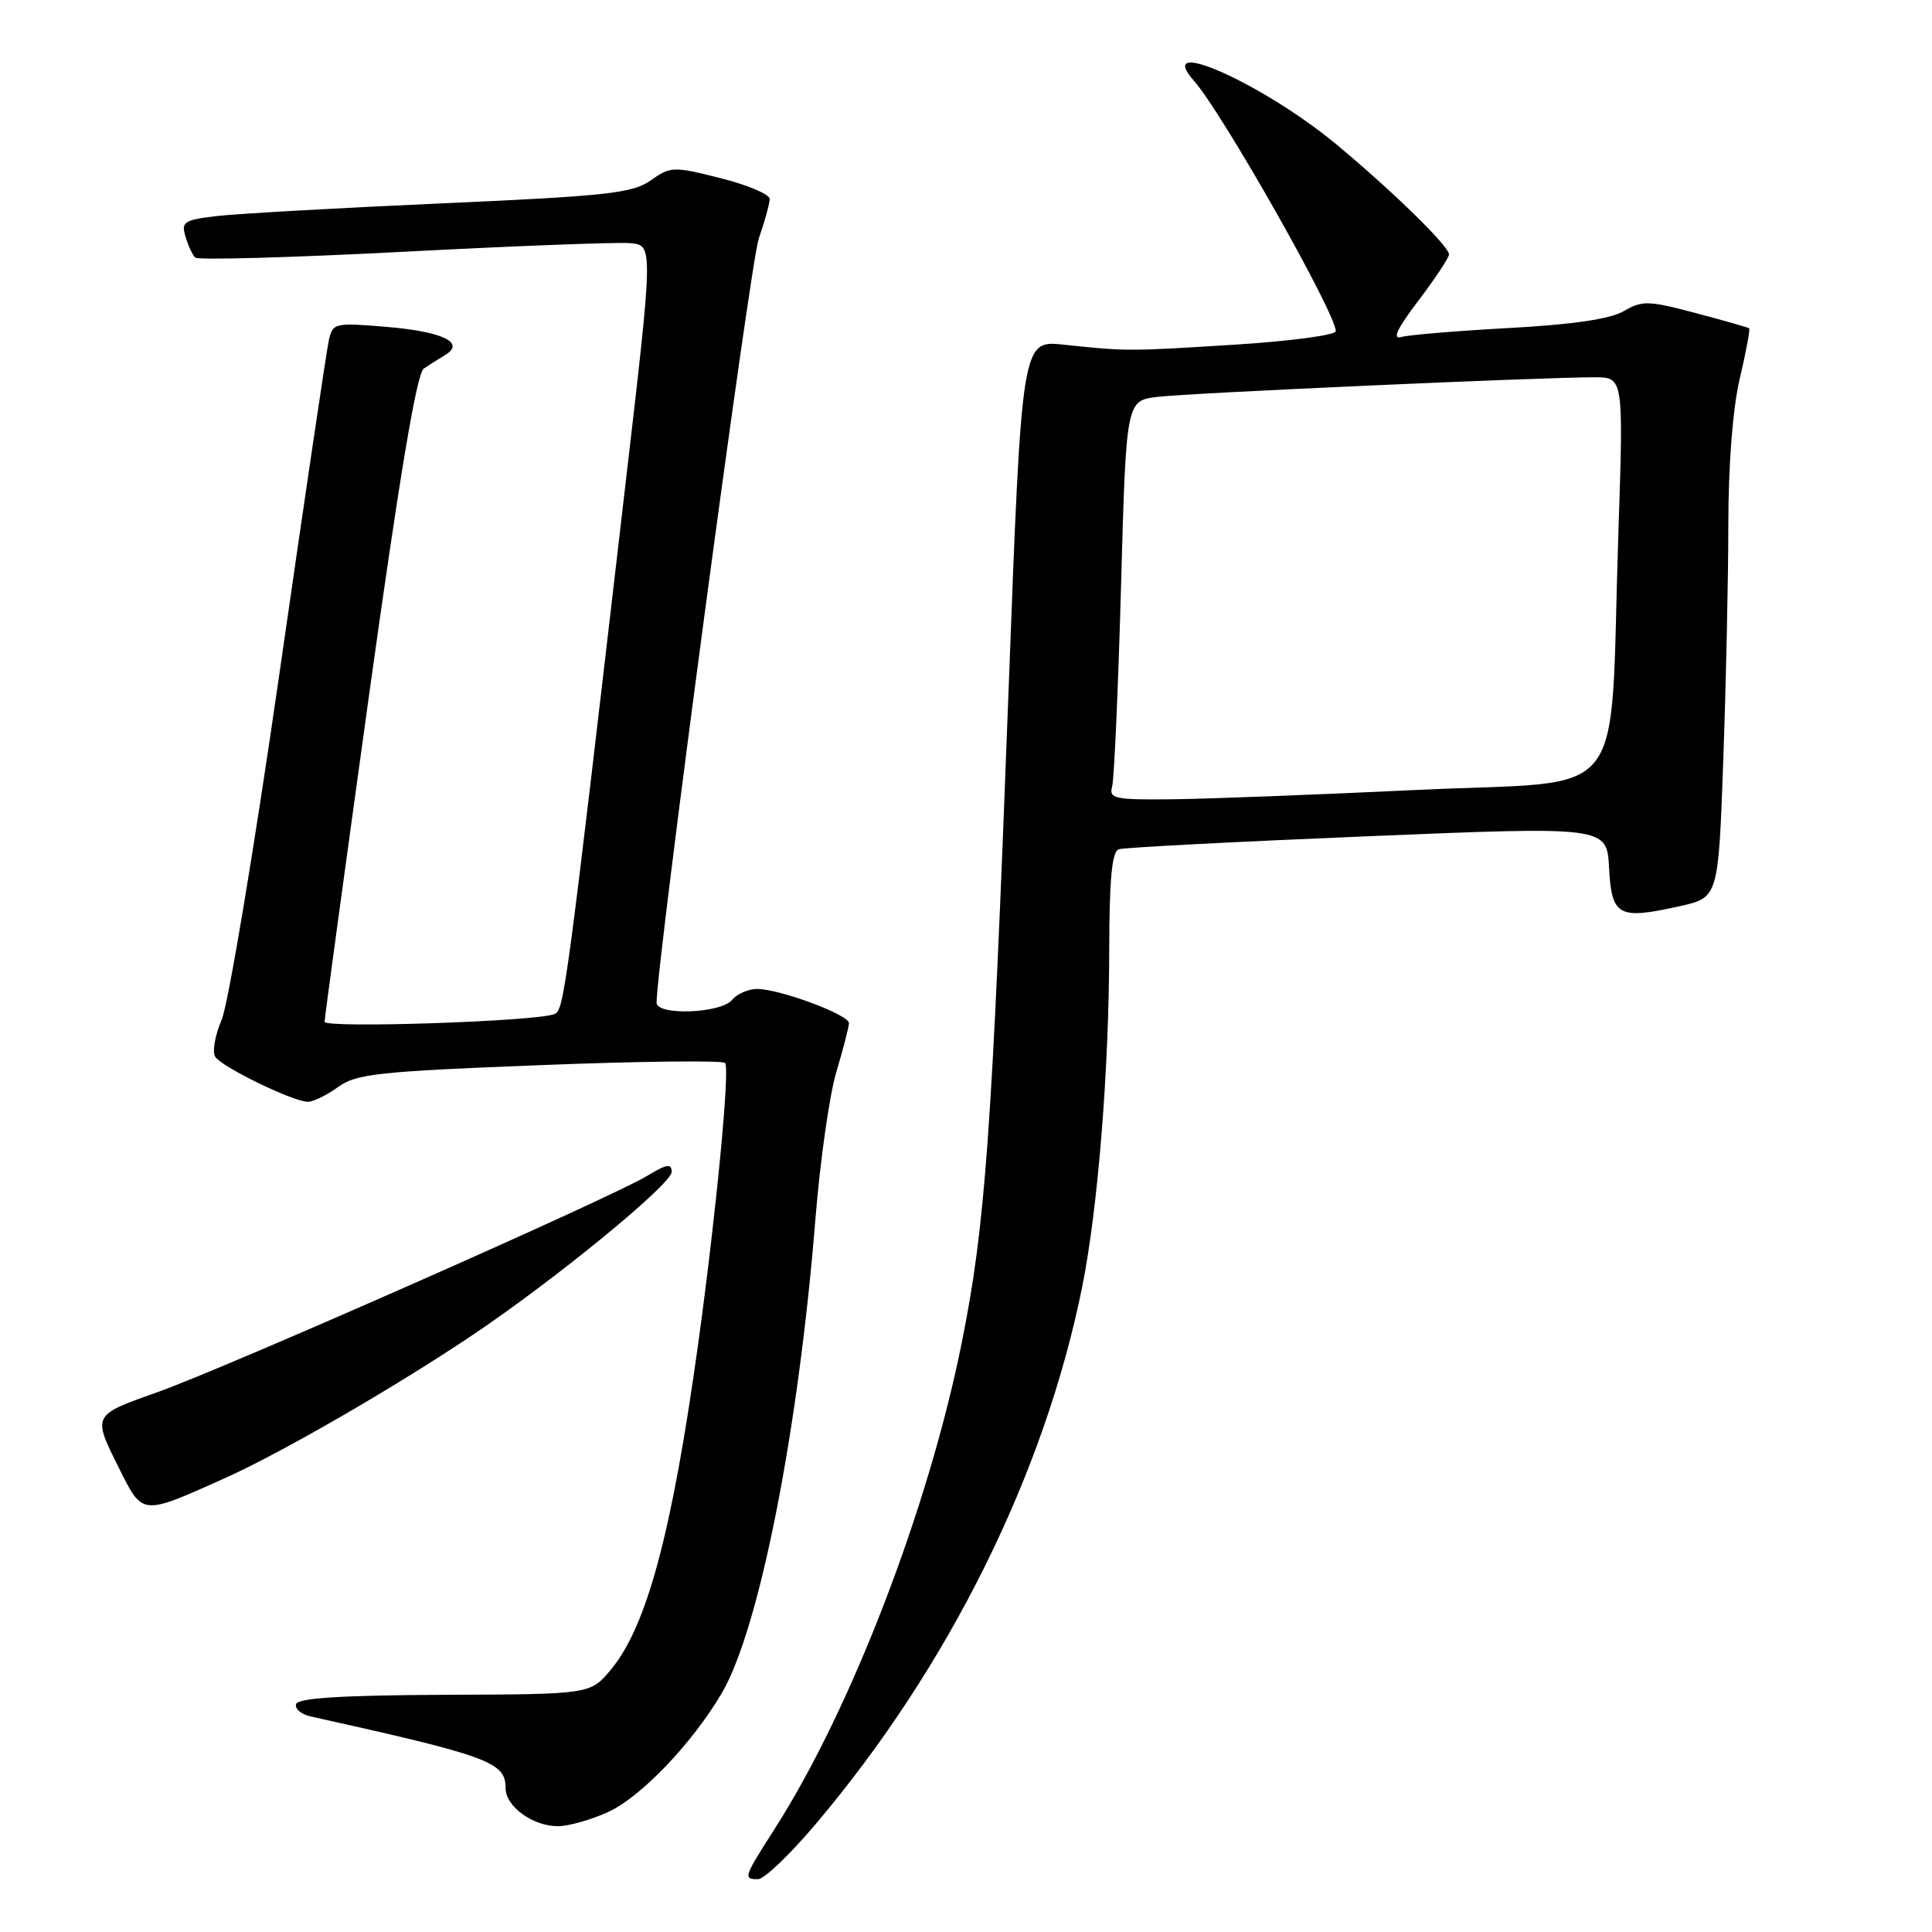 <?xml version="1.0" encoding="UTF-8" standalone="no"?>
<!DOCTYPE svg PUBLIC "-//W3C//DTD SVG 1.1//EN" "http://www.w3.org/Graphics/SVG/1.1/DTD/svg11.dtd" >
<svg xmlns="http://www.w3.org/2000/svg" xmlns:xlink="http://www.w3.org/1999/xlink" version="1.1" viewBox="0 0 256 256">
 <g >
 <path fill="currentColor"
d=" M 108.04 241.75 C 125.71 220.89 138.41 195.28 143.40 170.50 C 145.49 160.07 146.96 141.71 146.98 125.72 C 147.00 116.39 147.34 112.83 148.25 112.53 C 148.94 112.30 163.77 111.53 181.21 110.81 C 212.92 109.50 212.92 109.50 213.21 114.99 C 213.55 121.41 214.44 121.89 222.55 120.08 C 227.69 118.93 227.69 118.93 228.34 100.80 C 228.70 90.84 229.01 76.79 229.01 69.59 C 229.02 61.47 229.60 54.07 230.54 50.11 C 231.37 46.59 231.92 43.62 231.77 43.50 C 231.62 43.39 228.43 42.47 224.67 41.48 C 218.43 39.82 217.61 39.80 215.17 41.22 C 213.37 42.27 208.45 43.00 200.00 43.46 C 193.12 43.84 186.69 44.37 185.70 44.65 C 184.43 45.01 185.09 43.60 187.95 39.83 C 190.17 36.90 191.99 34.15 192.00 33.72 C 192.00 32.62 184.61 25.40 177.10 19.15 C 167.36 11.07 152.75 4.55 158.23 10.74 C 161.97 14.96 177.00 41.50 177.00 43.88 C 177.00 44.40 171.04 45.20 163.75 45.66 C 149.52 46.56 149.32 46.56 140.94 45.67 C 135.38 45.07 135.38 45.07 133.63 91.79 C 131.43 150.40 130.56 162.43 127.42 178.00 C 123.02 199.87 112.75 226.54 102.68 242.28 C 98.52 248.79 98.45 249.00 100.45 249.00 C 101.25 249.00 104.67 245.74 108.04 241.75 Z  M 80.54 240.12 C 84.91 238.14 91.73 231.00 95.65 224.33 C 100.61 215.87 105.80 189.58 108.05 161.50 C 108.67 153.80 109.92 145.03 110.83 142.00 C 111.74 138.97 112.48 136.08 112.49 135.57 C 112.50 134.47 103.48 131.10 100.37 131.04 C 99.20 131.02 97.68 131.68 97.00 132.50 C 95.51 134.29 87.00 134.60 87.00 132.86 C 87.00 127.71 99.41 34.85 100.53 31.65 C 101.32 29.37 101.98 26.99 101.99 26.37 C 101.99 25.75 99.07 24.51 95.48 23.61 C 89.22 22.03 88.85 22.04 86.23 23.90 C 83.83 25.60 80.50 25.97 58.50 26.95 C 44.75 27.56 31.35 28.32 28.71 28.63 C 24.38 29.14 23.99 29.40 24.58 31.35 C 24.93 32.53 25.51 33.79 25.86 34.13 C 26.21 34.48 38.65 34.13 53.50 33.36 C 68.35 32.58 81.87 32.07 83.53 32.22 C 86.57 32.50 86.57 32.50 82.84 64.50 C 74.94 132.42 74.74 133.88 73.44 134.38 C 70.92 135.35 43.00 136.28 43.01 135.39 C 43.01 134.90 45.67 115.43 48.90 92.12 C 52.94 63.05 55.22 49.46 56.15 48.84 C 56.89 48.35 58.17 47.53 59.00 47.03 C 61.70 45.40 58.65 43.94 51.21 43.31 C 44.32 42.74 44.09 42.79 43.57 45.11 C 43.27 46.42 40.31 66.40 36.99 89.50 C 33.66 112.60 30.23 133.15 29.36 135.16 C 28.49 137.18 28.11 139.36 28.51 140.02 C 29.34 141.36 38.82 145.98 40.79 145.99 C 41.50 146.00 43.30 145.12 44.79 144.04 C 47.20 142.29 50.12 141.97 71.50 141.14 C 84.70 140.62 95.76 140.49 96.08 140.85 C 96.74 141.58 94.91 160.68 92.52 178.00 C 89.05 203.07 85.71 215.53 80.92 221.27 C 78.21 224.50 78.21 224.50 58.92 224.57 C 45.43 224.63 39.50 224.99 39.24 225.79 C 39.03 226.41 39.90 227.16 41.18 227.44 C 64.90 232.71 67.00 233.48 67.00 236.97 C 67.00 239.38 70.65 242.01 73.97 241.98 C 75.36 241.97 78.32 241.13 80.54 240.12 Z  M 29.81 195.86 C 37.26 192.52 52.37 183.79 62.66 176.87 C 73.60 169.52 89.00 156.90 89.00 155.28 C 89.00 154.13 88.34 154.24 85.75 155.81 C 80.97 158.72 29.78 181.32 20.73 184.52 C 12.23 187.53 12.25 187.49 15.75 194.50 C 18.94 200.88 18.68 200.85 29.81 195.86 Z  M 147.36 104.25 C 147.63 103.29 148.16 91.38 148.54 77.79 C 149.22 53.09 149.22 53.09 153.36 52.59 C 157.59 52.07 204.42 49.98 211.31 49.99 C 215.13 50.00 215.13 50.00 214.44 70.75 C 213.23 107.24 216.29 103.32 188.00 104.66 C 174.53 105.30 159.76 105.87 155.18 105.91 C 147.72 105.99 146.92 105.82 147.36 104.25 Z "/>
</g>
</svg>